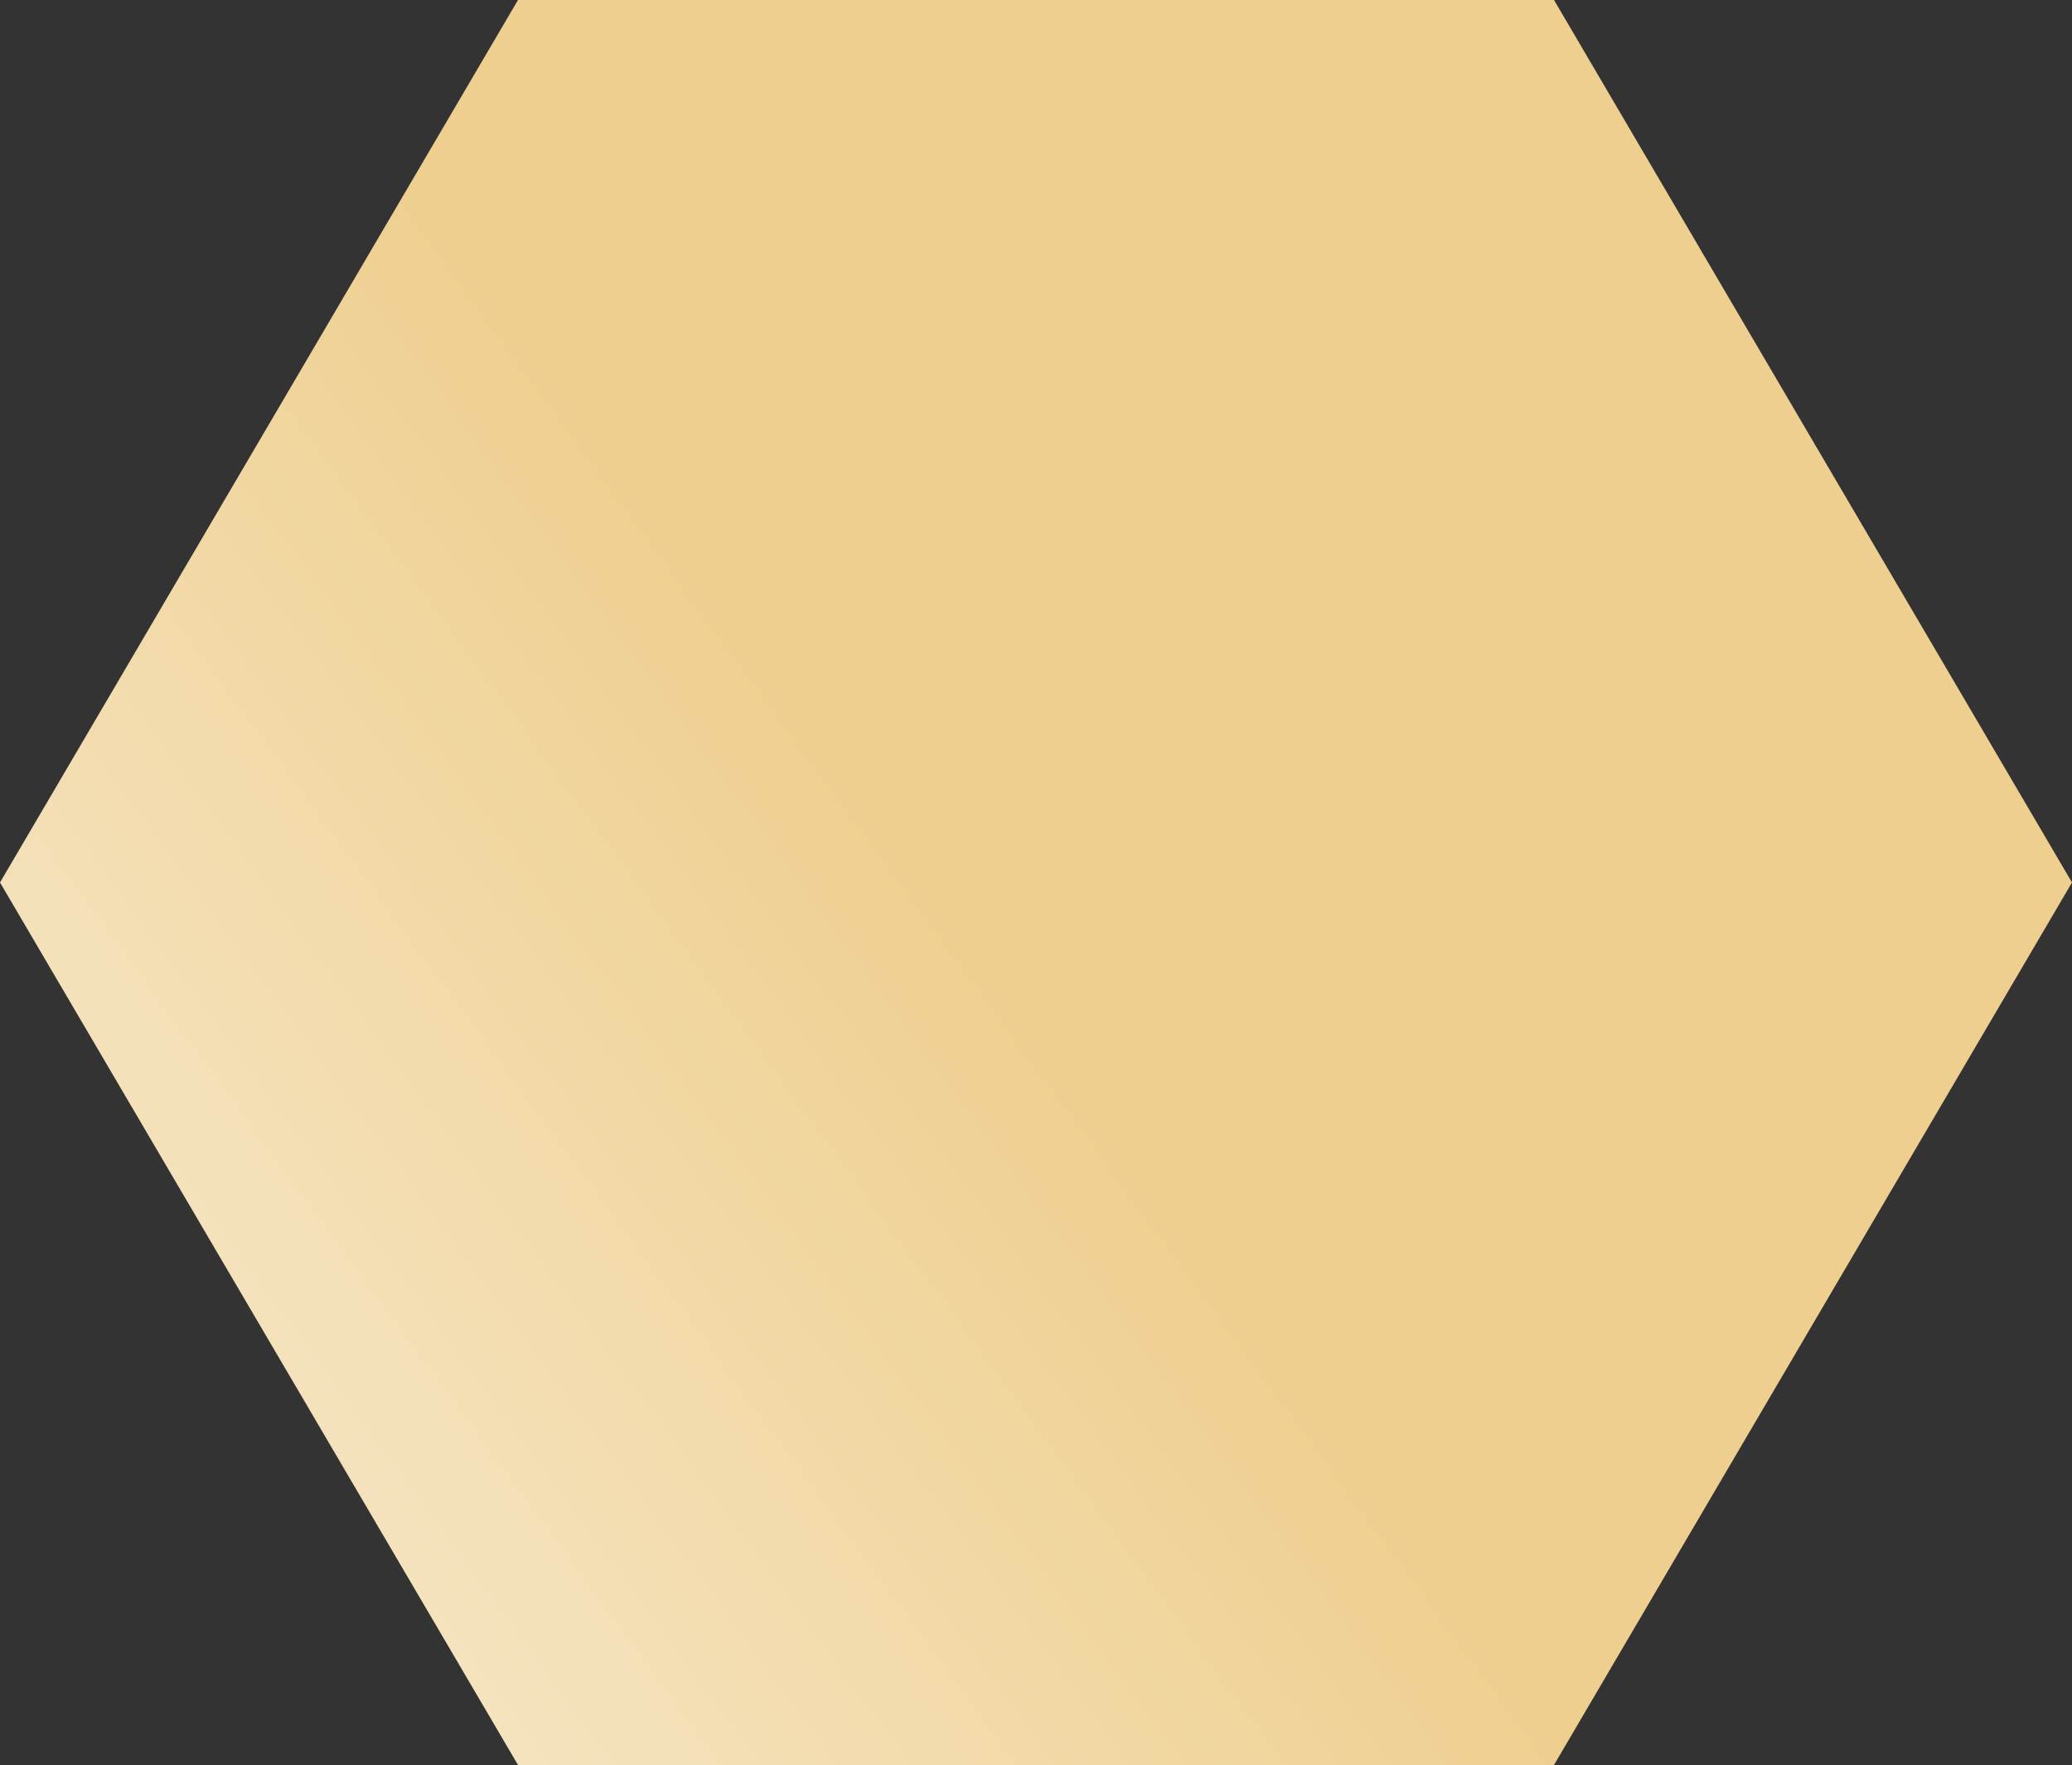 <svg width="2109" height="1796" viewBox="0 0 2109 1796" fill="none" xmlns="http://www.w3.org/2000/svg">
<rect x="0" y="0" width="2109" height="1796" fill="#333333" stroke="none"/>
<path d="M2109 898L1581.75 1796L527.25 1796L3.70411e-05 898L527.25 5.87903e-05L1581.75 1.26967e-05L2109 898Z" fill="url(#paint0_linear)"/>
<defs>
<linearGradient id="paint0_linear" x1="-653.892" y1="2218.76" x2="1562.98" y2="588.822" gradientUnits="userSpaceOnUse">
<stop stop-color="white"/>
<stop offset="0.752" stop-color="#EECF90"/>
</linearGradient>
</defs>
</svg>
